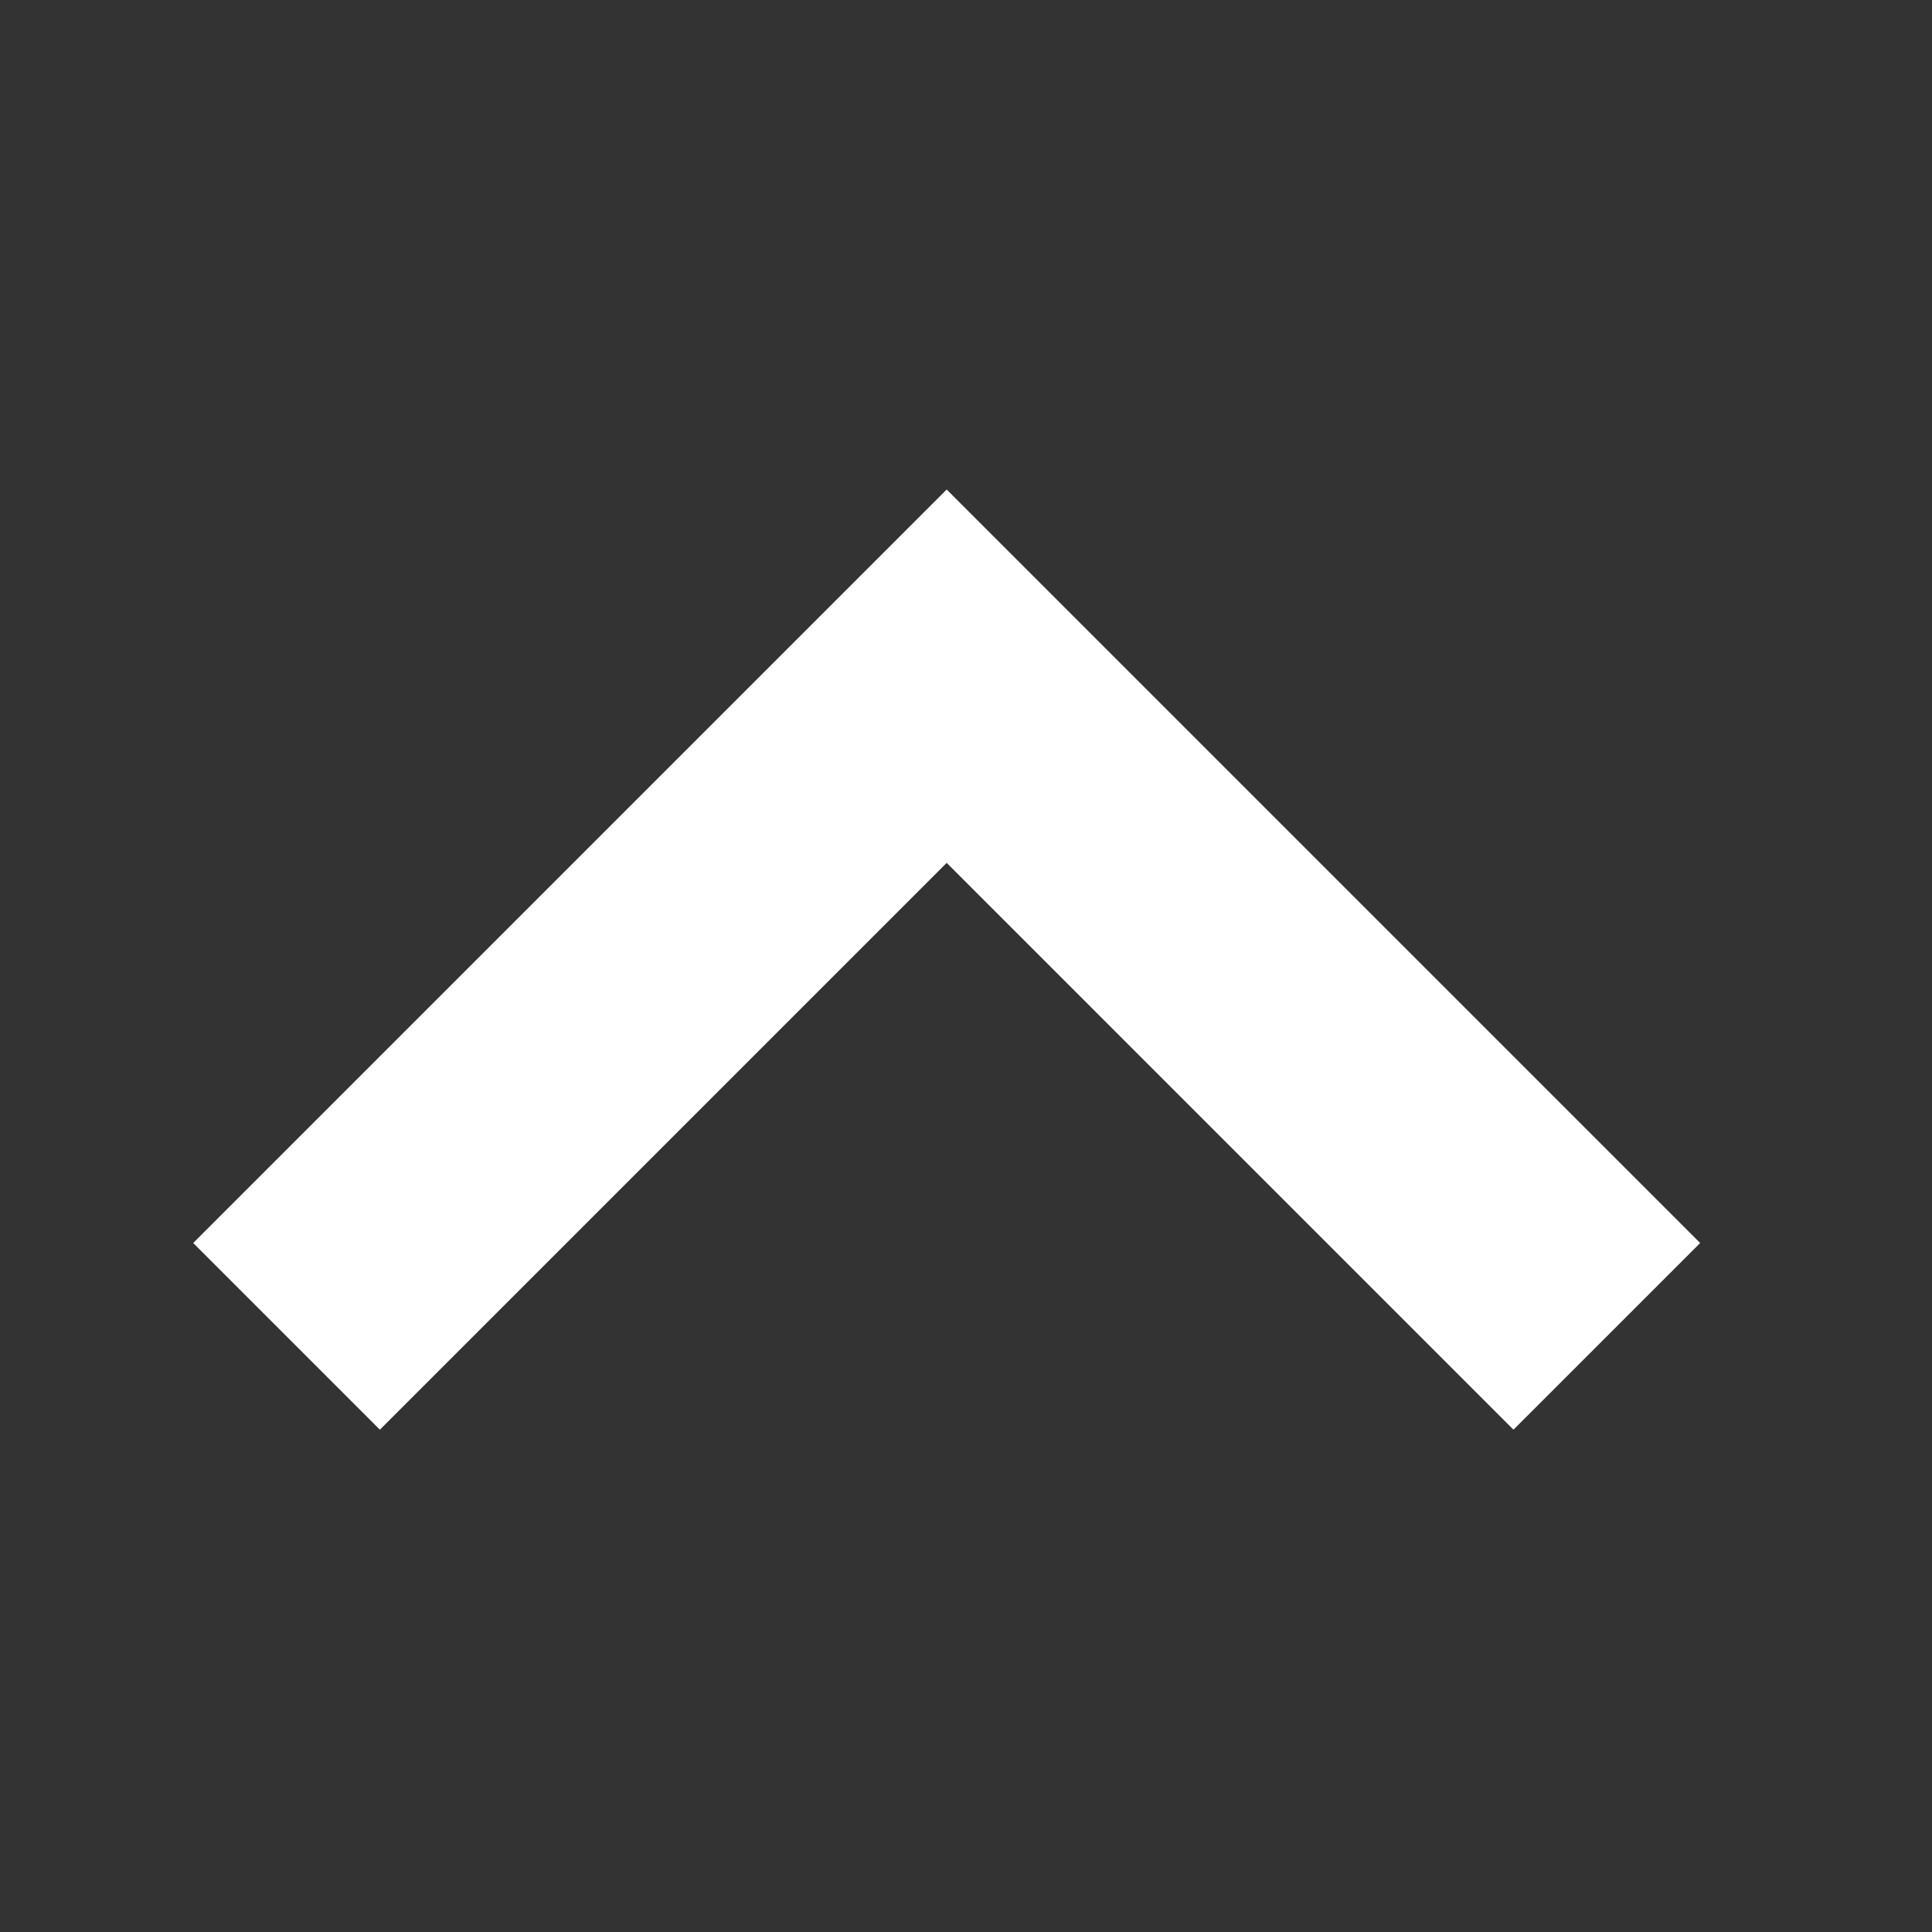 <svg width="50" height="50" viewBox="0 0 50 50" fill="none" xmlns="http://www.w3.org/2000/svg">
<rect x="0" y="0" width="50" height="50" fill="#333333" stroke="none"/>
<path d="M9.831 37L24.5 22.331L39.168 37L44 32.169L24.5 12.669L5 32.169L9.831 37Z" fill="white"/>
</svg>
